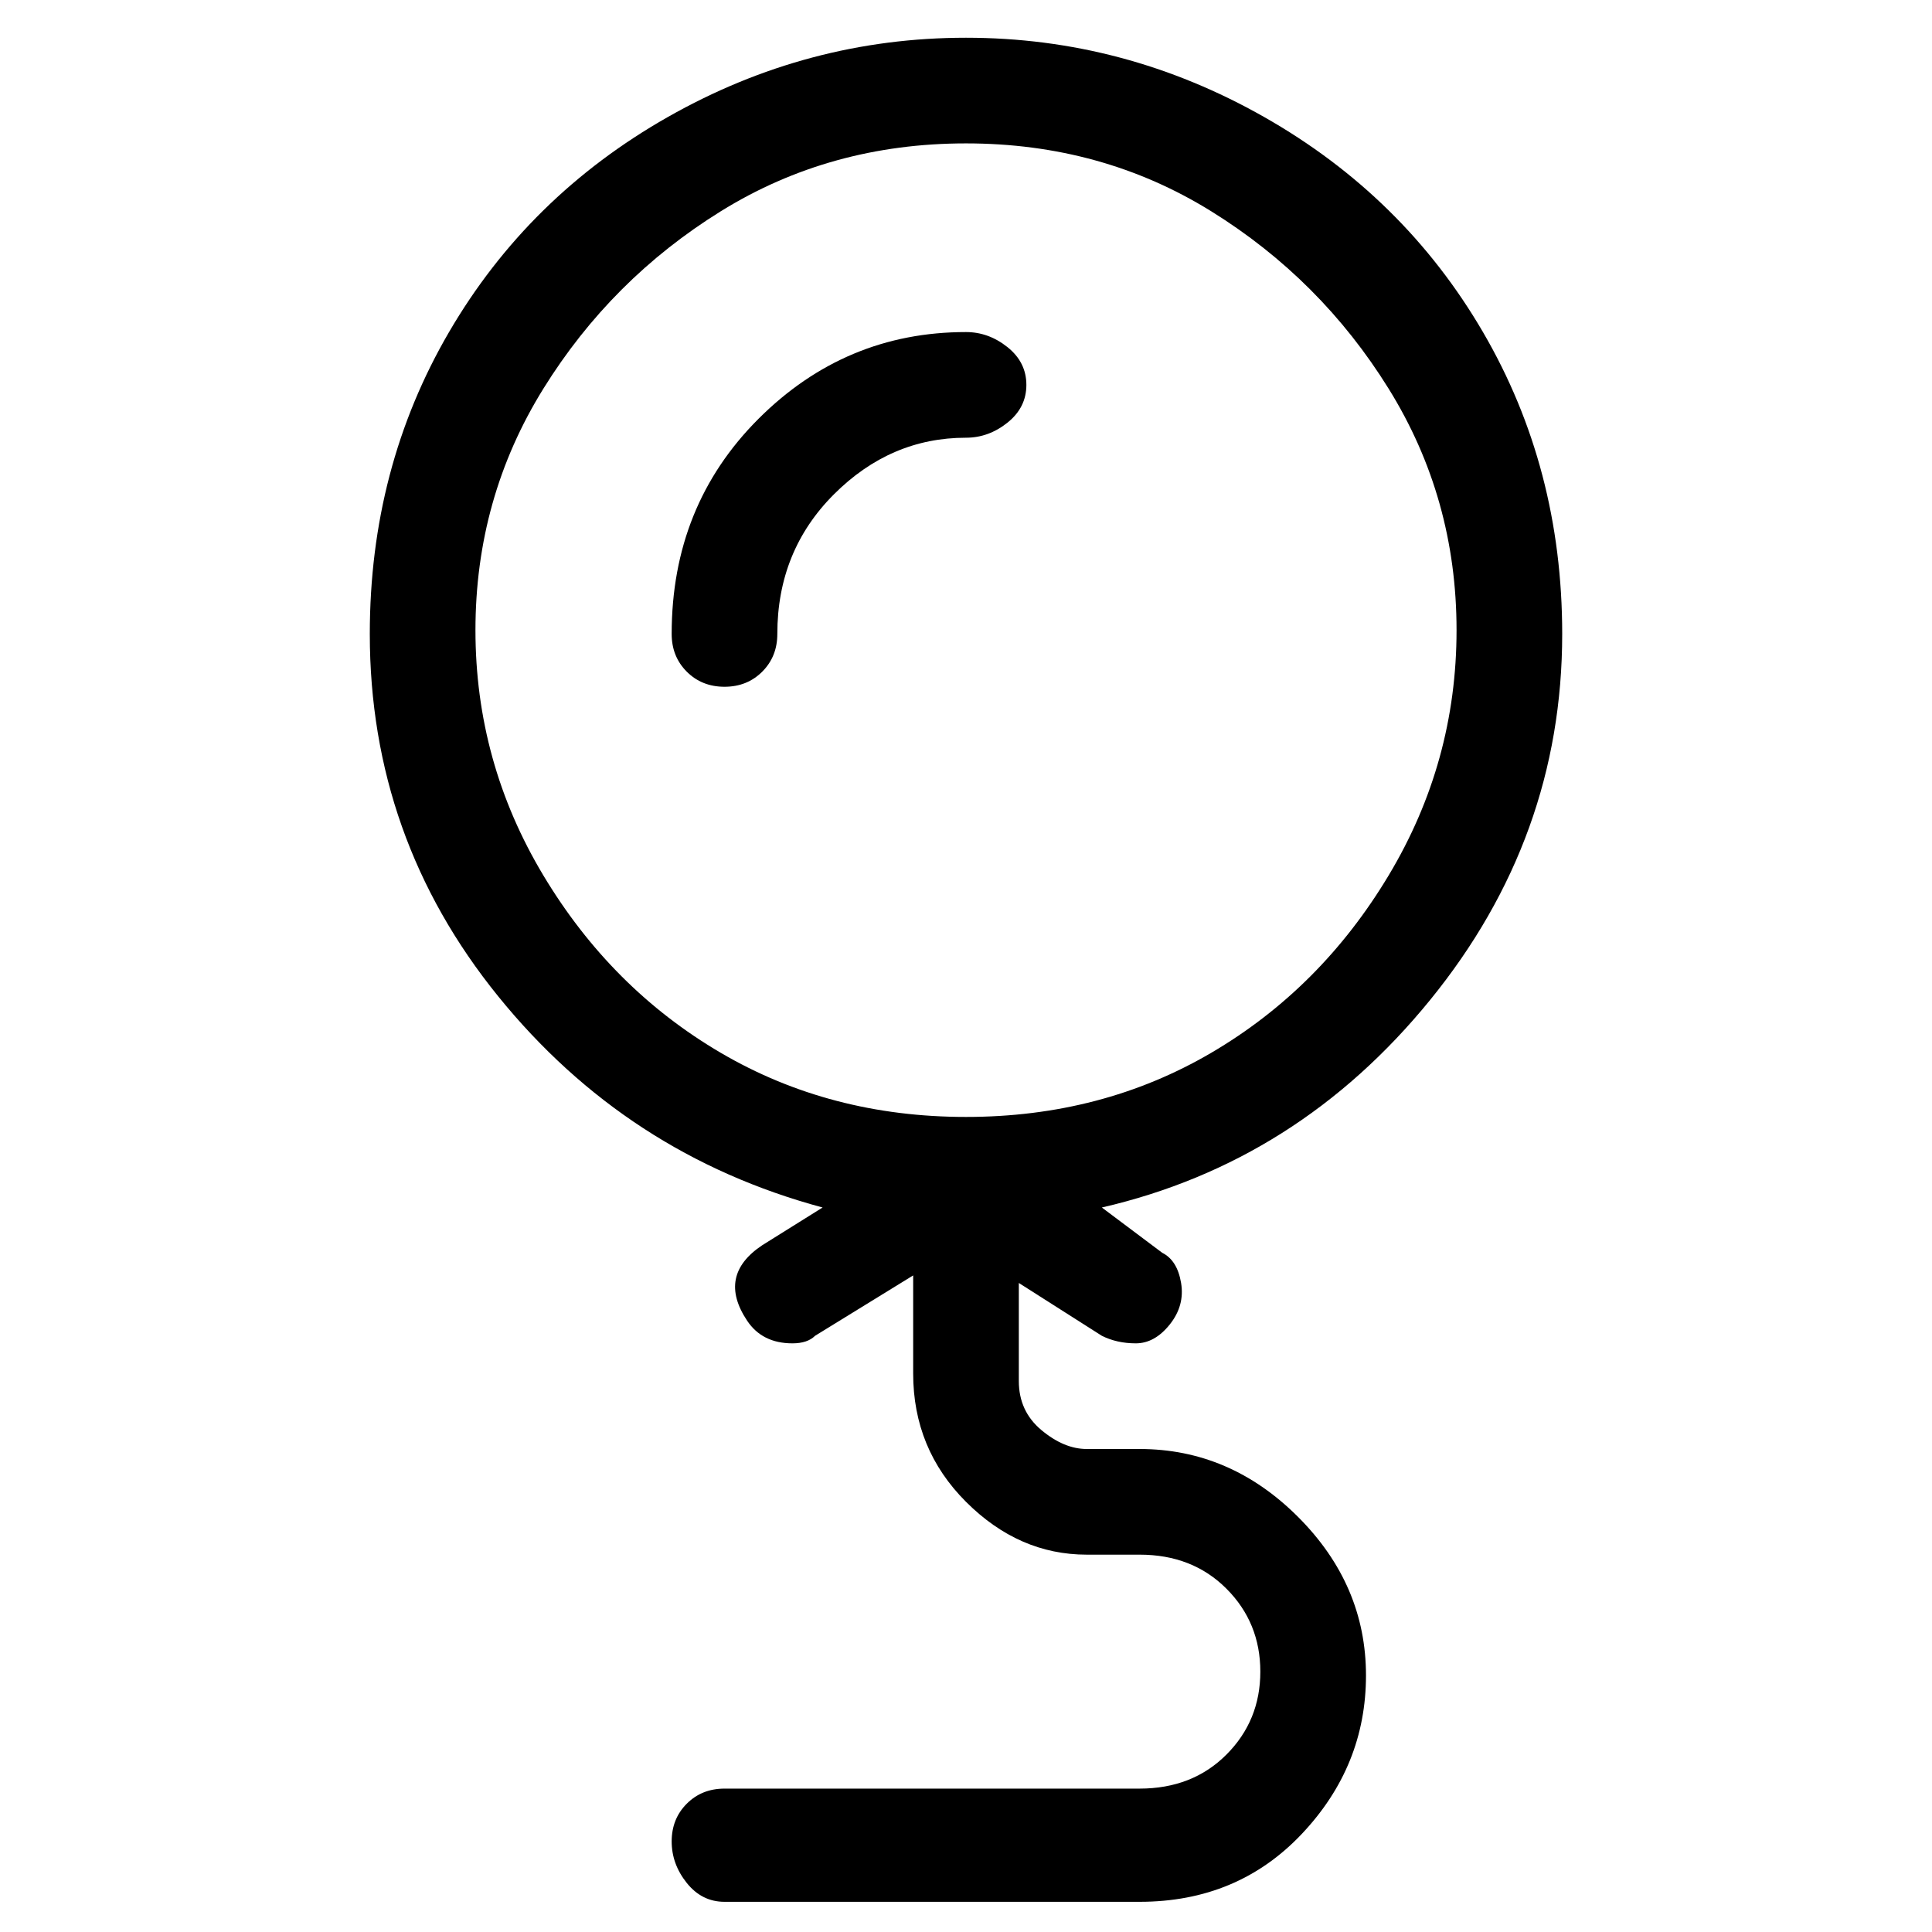<svg viewBox="0 0 256 256" xmlns="http://www.w3.org/2000/svg">
  <path transform="scale(1, -1) translate(0, -256)" fill="currentColor" d="M207 172q0 22 -10.5 40t-29 28.5t-39.5 10.5t-39.5 -10.5t-29 -28.5t-10.5 -40q0 -27 17 -48t43 -28l-8 -5q-3 -2 -3.5 -4.5t1.5 -5.5t6 -3q2 0 3 1l13 8v-13q0 -10 7 -17t16 -7h7q7 0 11.5 -4.5t4.5 -11t-4.5 -11t-11.5 -4.5h-55q-3 0 -5 -2t-2 -5t2 -5.5t5 -2.5h55 q13 0 21.5 9t8.5 21t-9 21t-21 9h-7q-3 0 -6 2.5t-3 6.5v13l11 -7q2 -1 4.5 -1t4.5 2.5t1.5 5.5t-2.5 4l-8 6q26 6 43.5 27.5t17.5 48.5zM128 108q-18 0 -32.5 8.5t-23.5 23.5t-9 32.5t9 32t23.5 23.5t32.5 9t32.5 -9t23.5 -23.5t9 -32t-9 -32.5t-23.5 -23.5t-32.5 -8.5z M128 212q-16 0 -27.5 -11.5t-11.5 -28.5q0 -3 2 -5t5 -2t5 2t2 5q0 11 7.5 18.5t17.5 7.5q3 0 5.5 2t2.5 5t-2.5 5t-5.5 2z" />
</svg>